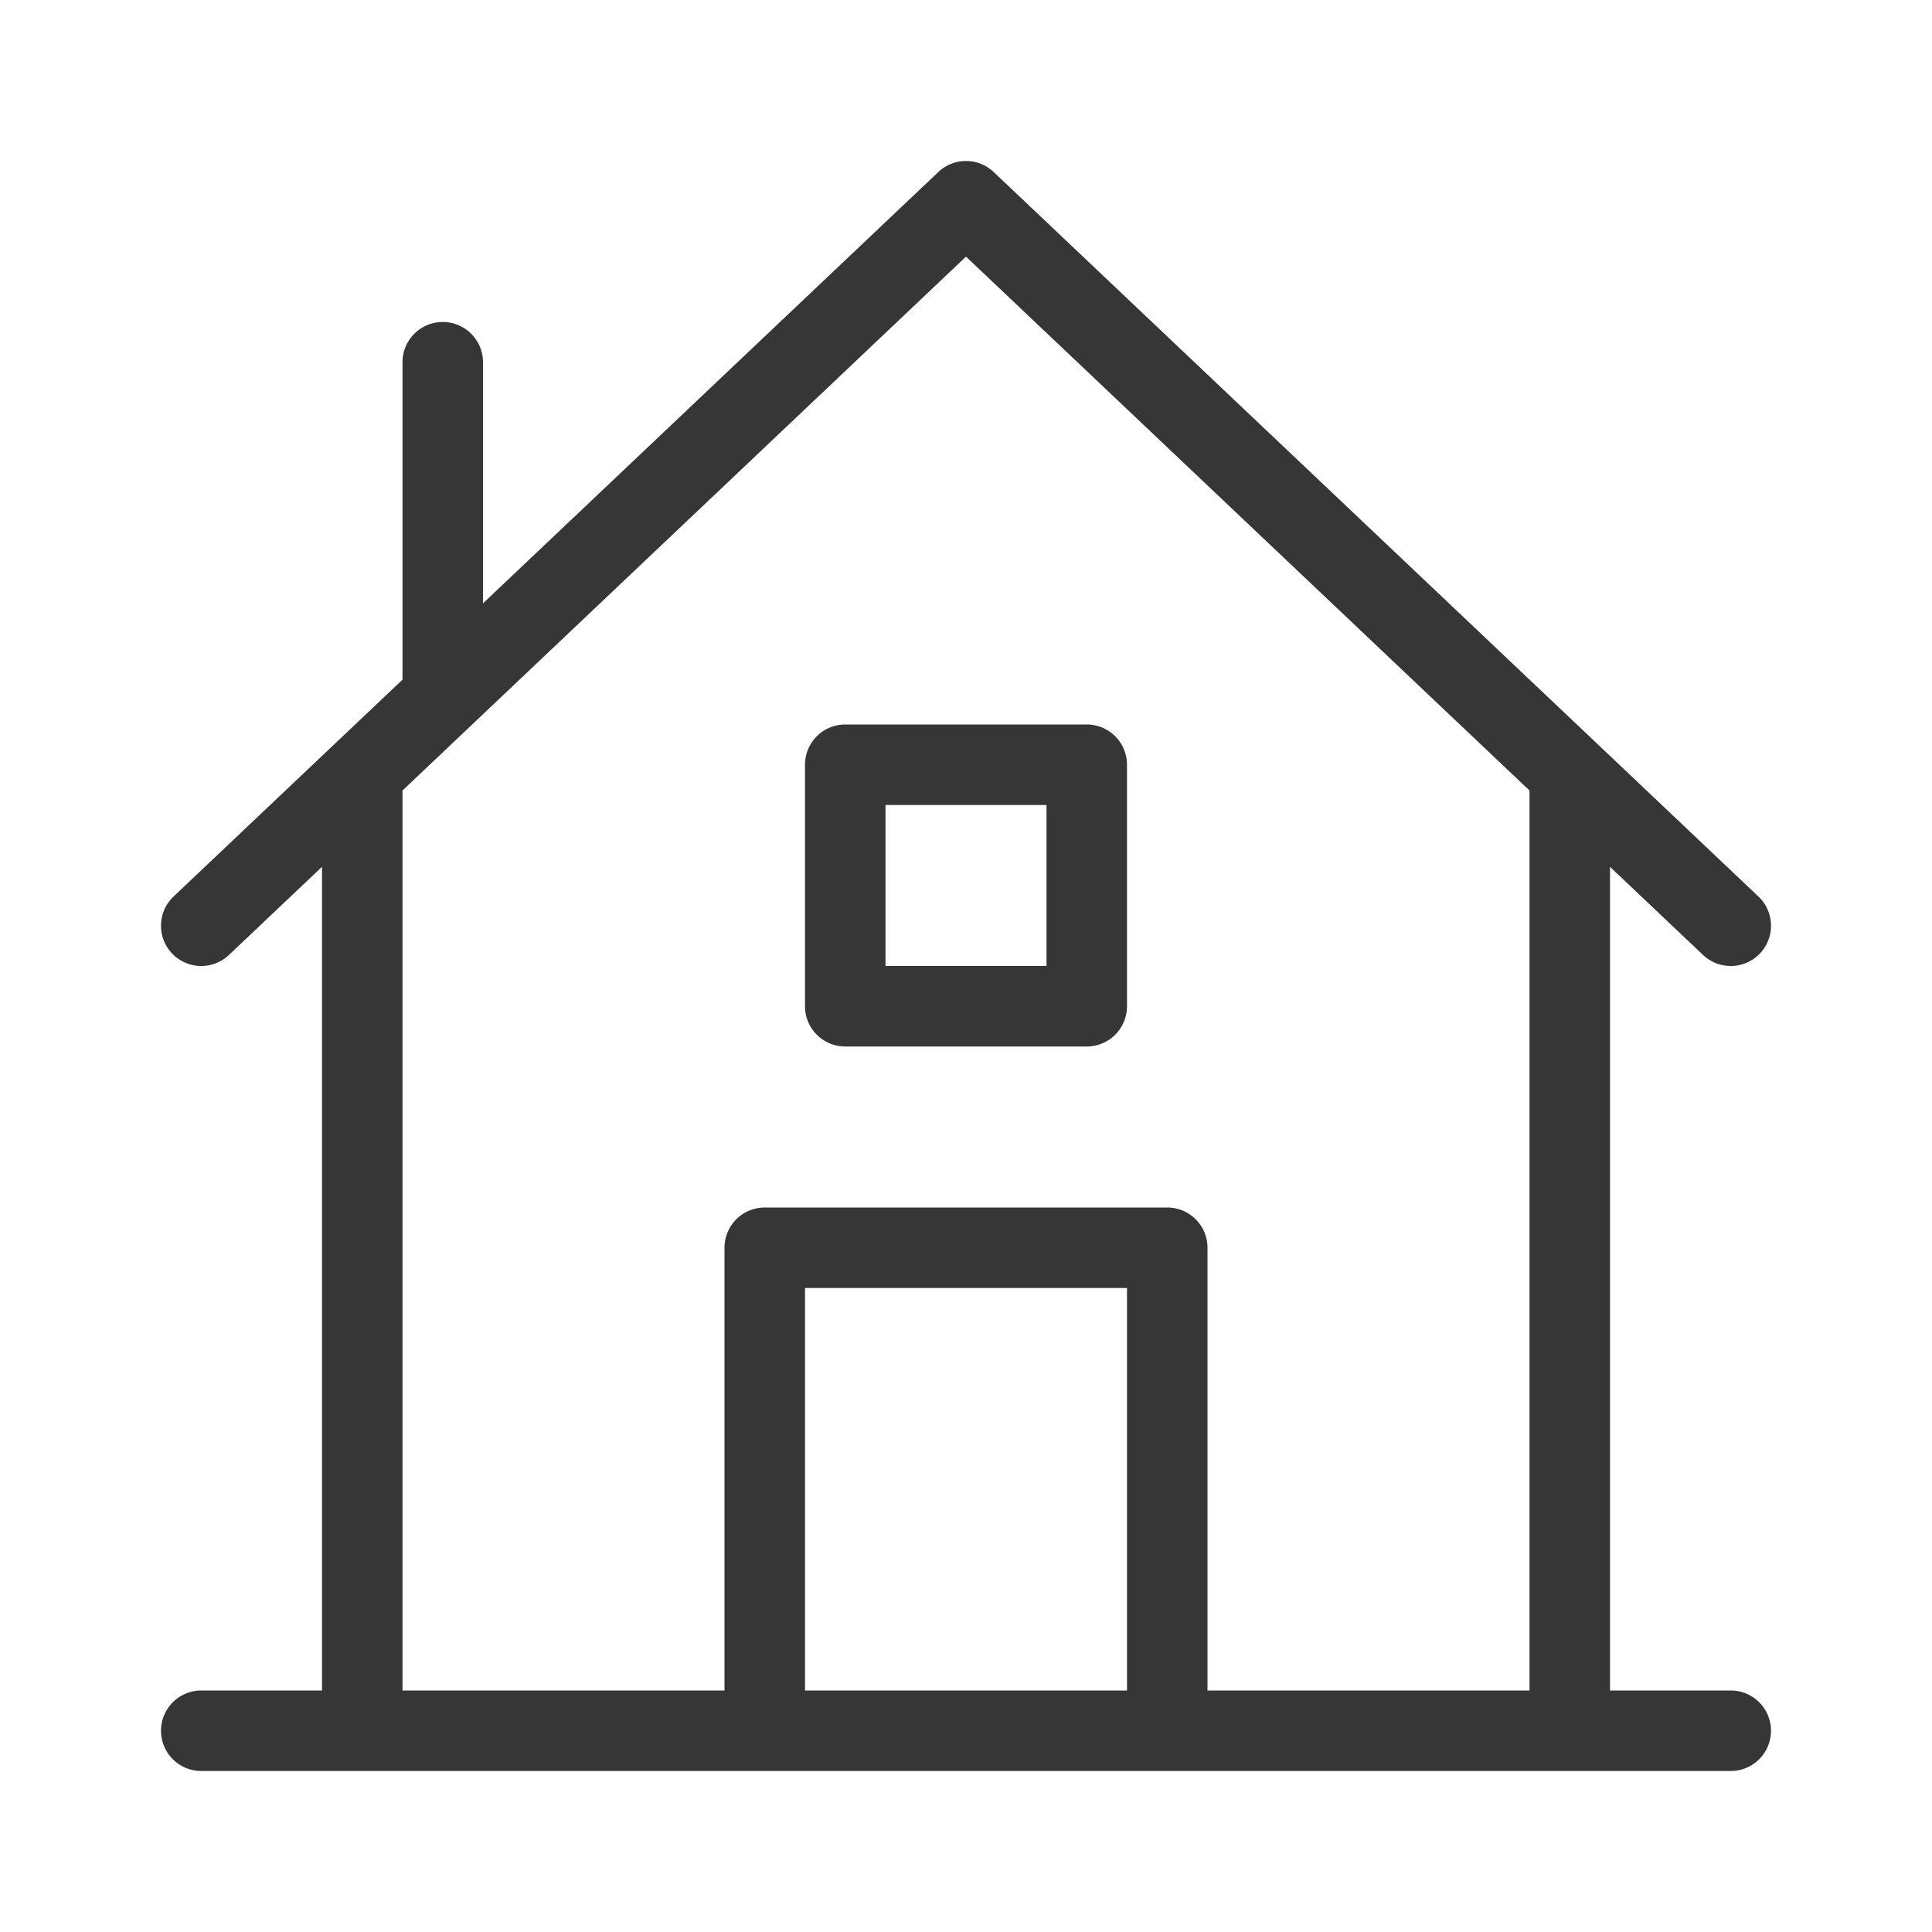 <svg xmlns="http://www.w3.org/2000/svg" viewBox="0 0 24 24"><defs><style>.cls-1{fill:#363636;fill-rule:evenodd}</style></defs><g id="Camada_1"><path d="M10 9.5v3a.5.5 0 0 0 .5.5h3a.5.5 0 0 0 .5-.5v-3a.5.5 0 0 0-.5-.5h-3a.5.5 0 0 0-.5.5zm1 .5h2v2h-2v-2z" class="cls-1"/><path d="M21.5 21H20V10.768l1.156 1.095a.5.5 0 0 0 .688-.726l-9.5-9a.5.5 0 0 0-.688 0L6 7.495V4.5a.5.5 0 0 0-1 0v3.943l-2.844 2.694a.5.5 0 0 0 .688.726L4 10.768V21H2.5a.5.5 0 0 0 0 1h19a.5.5 0 0 0 0-1zM14 21h-4v-5h4v5zm5 0h-4v-5.5a.5.5 0 0 0-.5-.5h-5a.5.5 0 0 0-.5.5V21H5V9.82l7-6.632 7 6.632V21z" class="cls-1"/></g></svg>